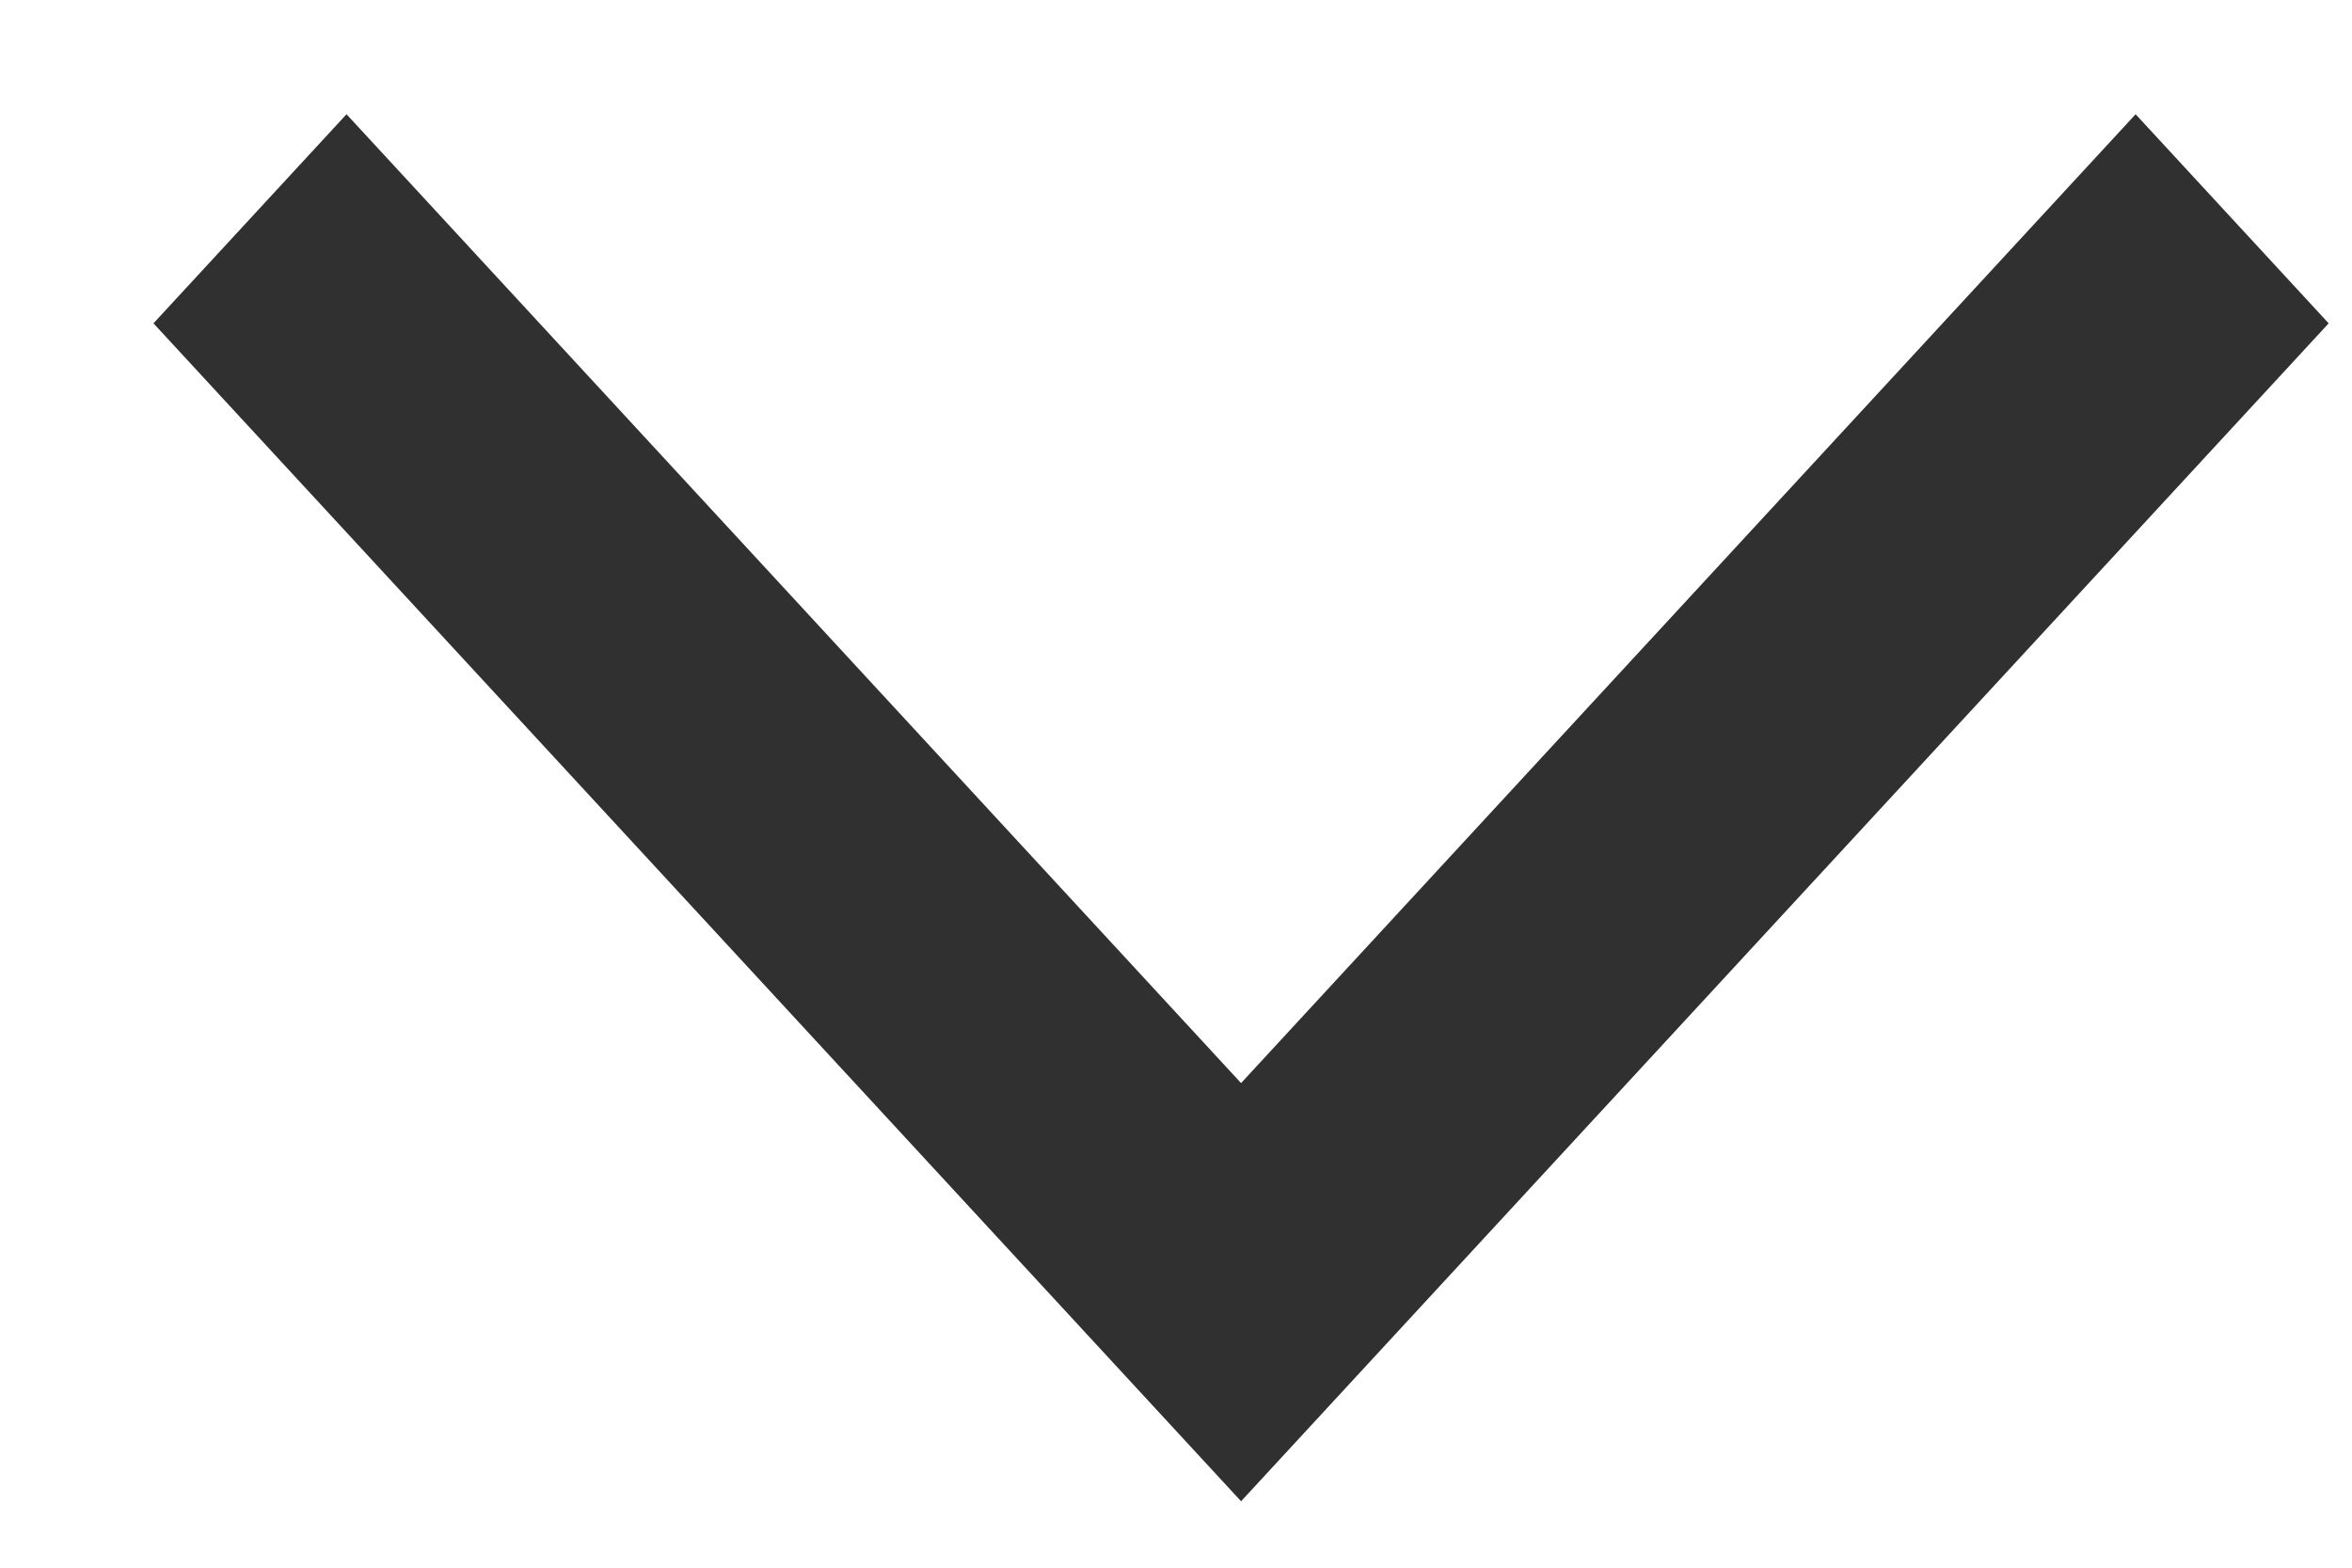 <svg width="12" height="8" viewBox="0 0 12 8" fill="none" xmlns="http://www.w3.org/2000/svg">
<path d="M0.783 1.65L1.768 0.583L6.332 5.527L10.896 0.583L11.881 1.65L6.332 7.661L0.783 1.65Z" fill="#303030"/>
</svg>
